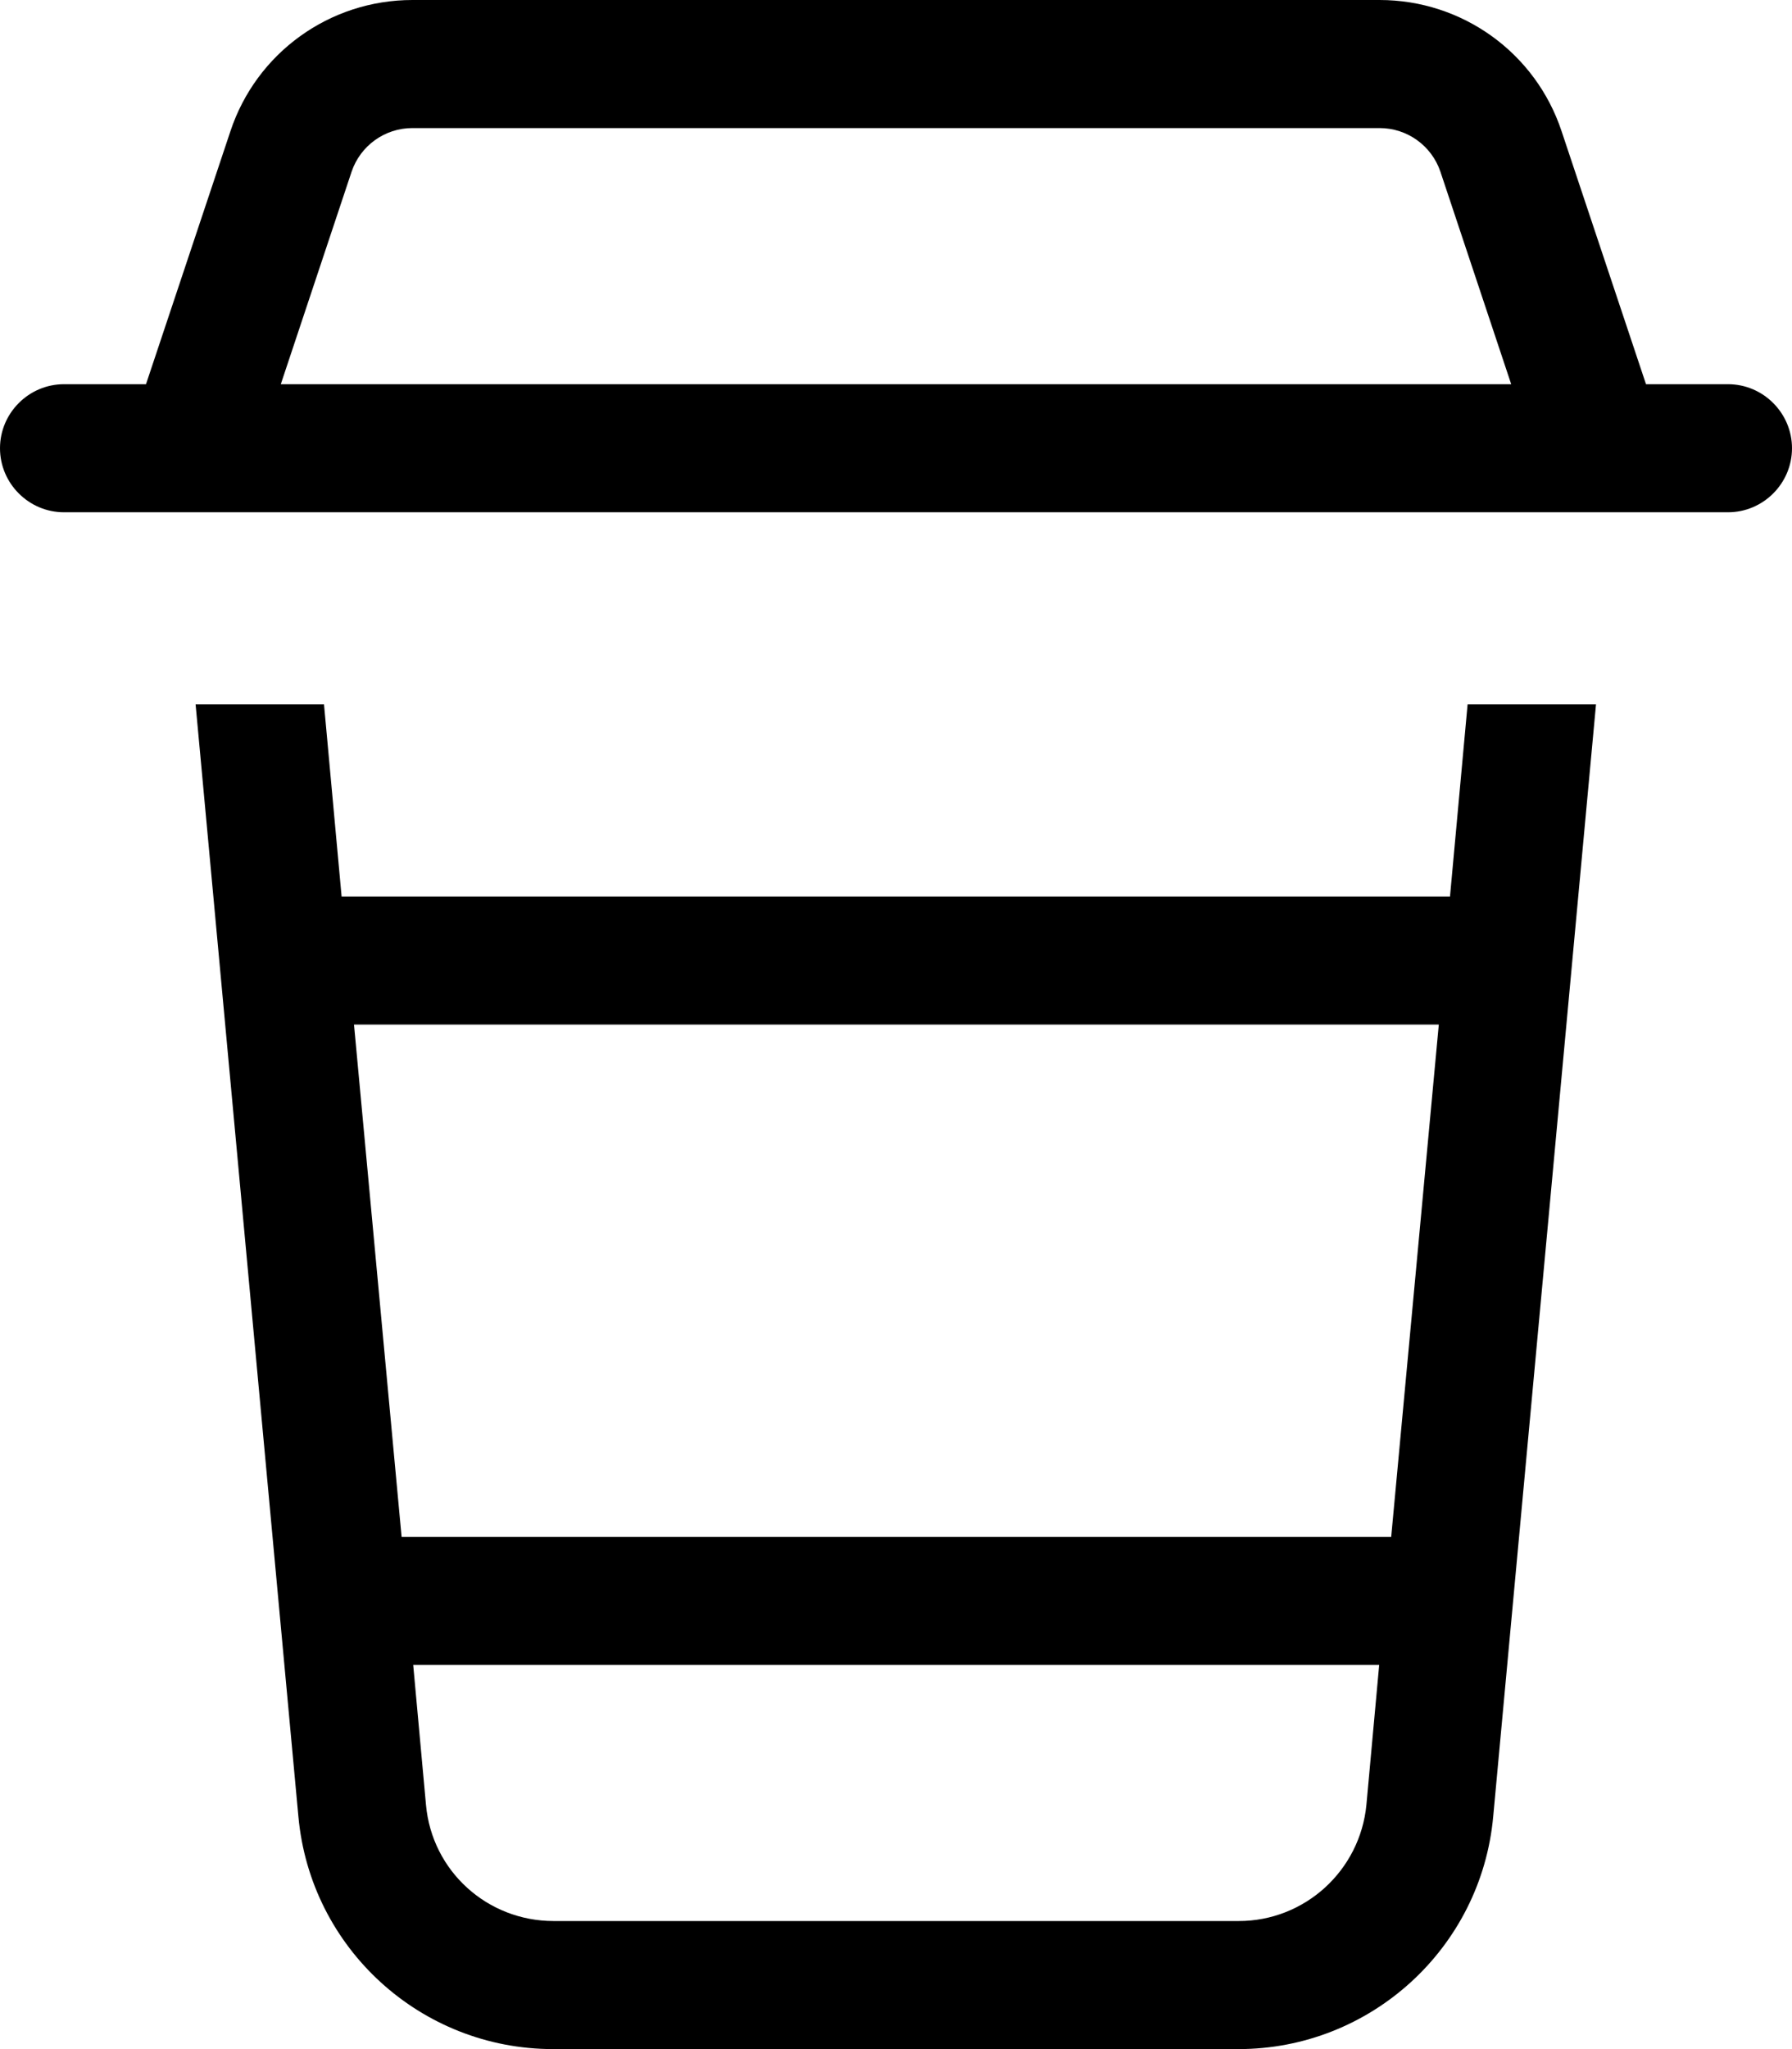 <svg fill="currentColor" xmlns="http://www.w3.org/2000/svg" viewBox="0 0 448 512"><!--! Font Awesome Pro 7.1.0 by @fontawesome - https://fontawesome.com License - https://fontawesome.com/license (Commercial License) Copyright 2025 Fonticons, Inc. --><path fill="currentColor" d="M87.9 42.9L70.2 96 377.8 96 360.1 42.9c-2.2-6.5-8.3-10.9-15.2-10.9L103.1 32c-6.9 0-13 4.4-15.2 10.9zM47.6 128L16 128c-8.8 0-16-7.2-16-16S7.2 96 16 96l20.5 0 21.1-63.2C64.1 13.2 82.4 0 103.1 0L344.9 0c20.7 0 39 13.2 45.5 32.8L411.5 96 432 96c8.8 0 16 7.2 16 16s-7.2 16-16 16l-31.6 0c-.2 0-.5 0-.7 0L48.4 128c-.2 0-.5 0-.7 0zm27 325.9l-25.7-277.9 32.1 0 4.4 48 277.1 0 4.4-48 32.1 0-25.7 277.9c-3 32.9-30.7 58.1-63.7 58.1l-171.3 0c-33.1 0-60.7-25.2-63.7-58.1zM359.6 256l-271.1 0 11.9 128 247.4 0 11.9-128zM344.8 416l-241.5 0 3.2 35c1.5 16.5 15.3 29 31.9 29l171.3 0c16.5 0 30.3-12.6 31.9-29l3.2-35z"/></svg>